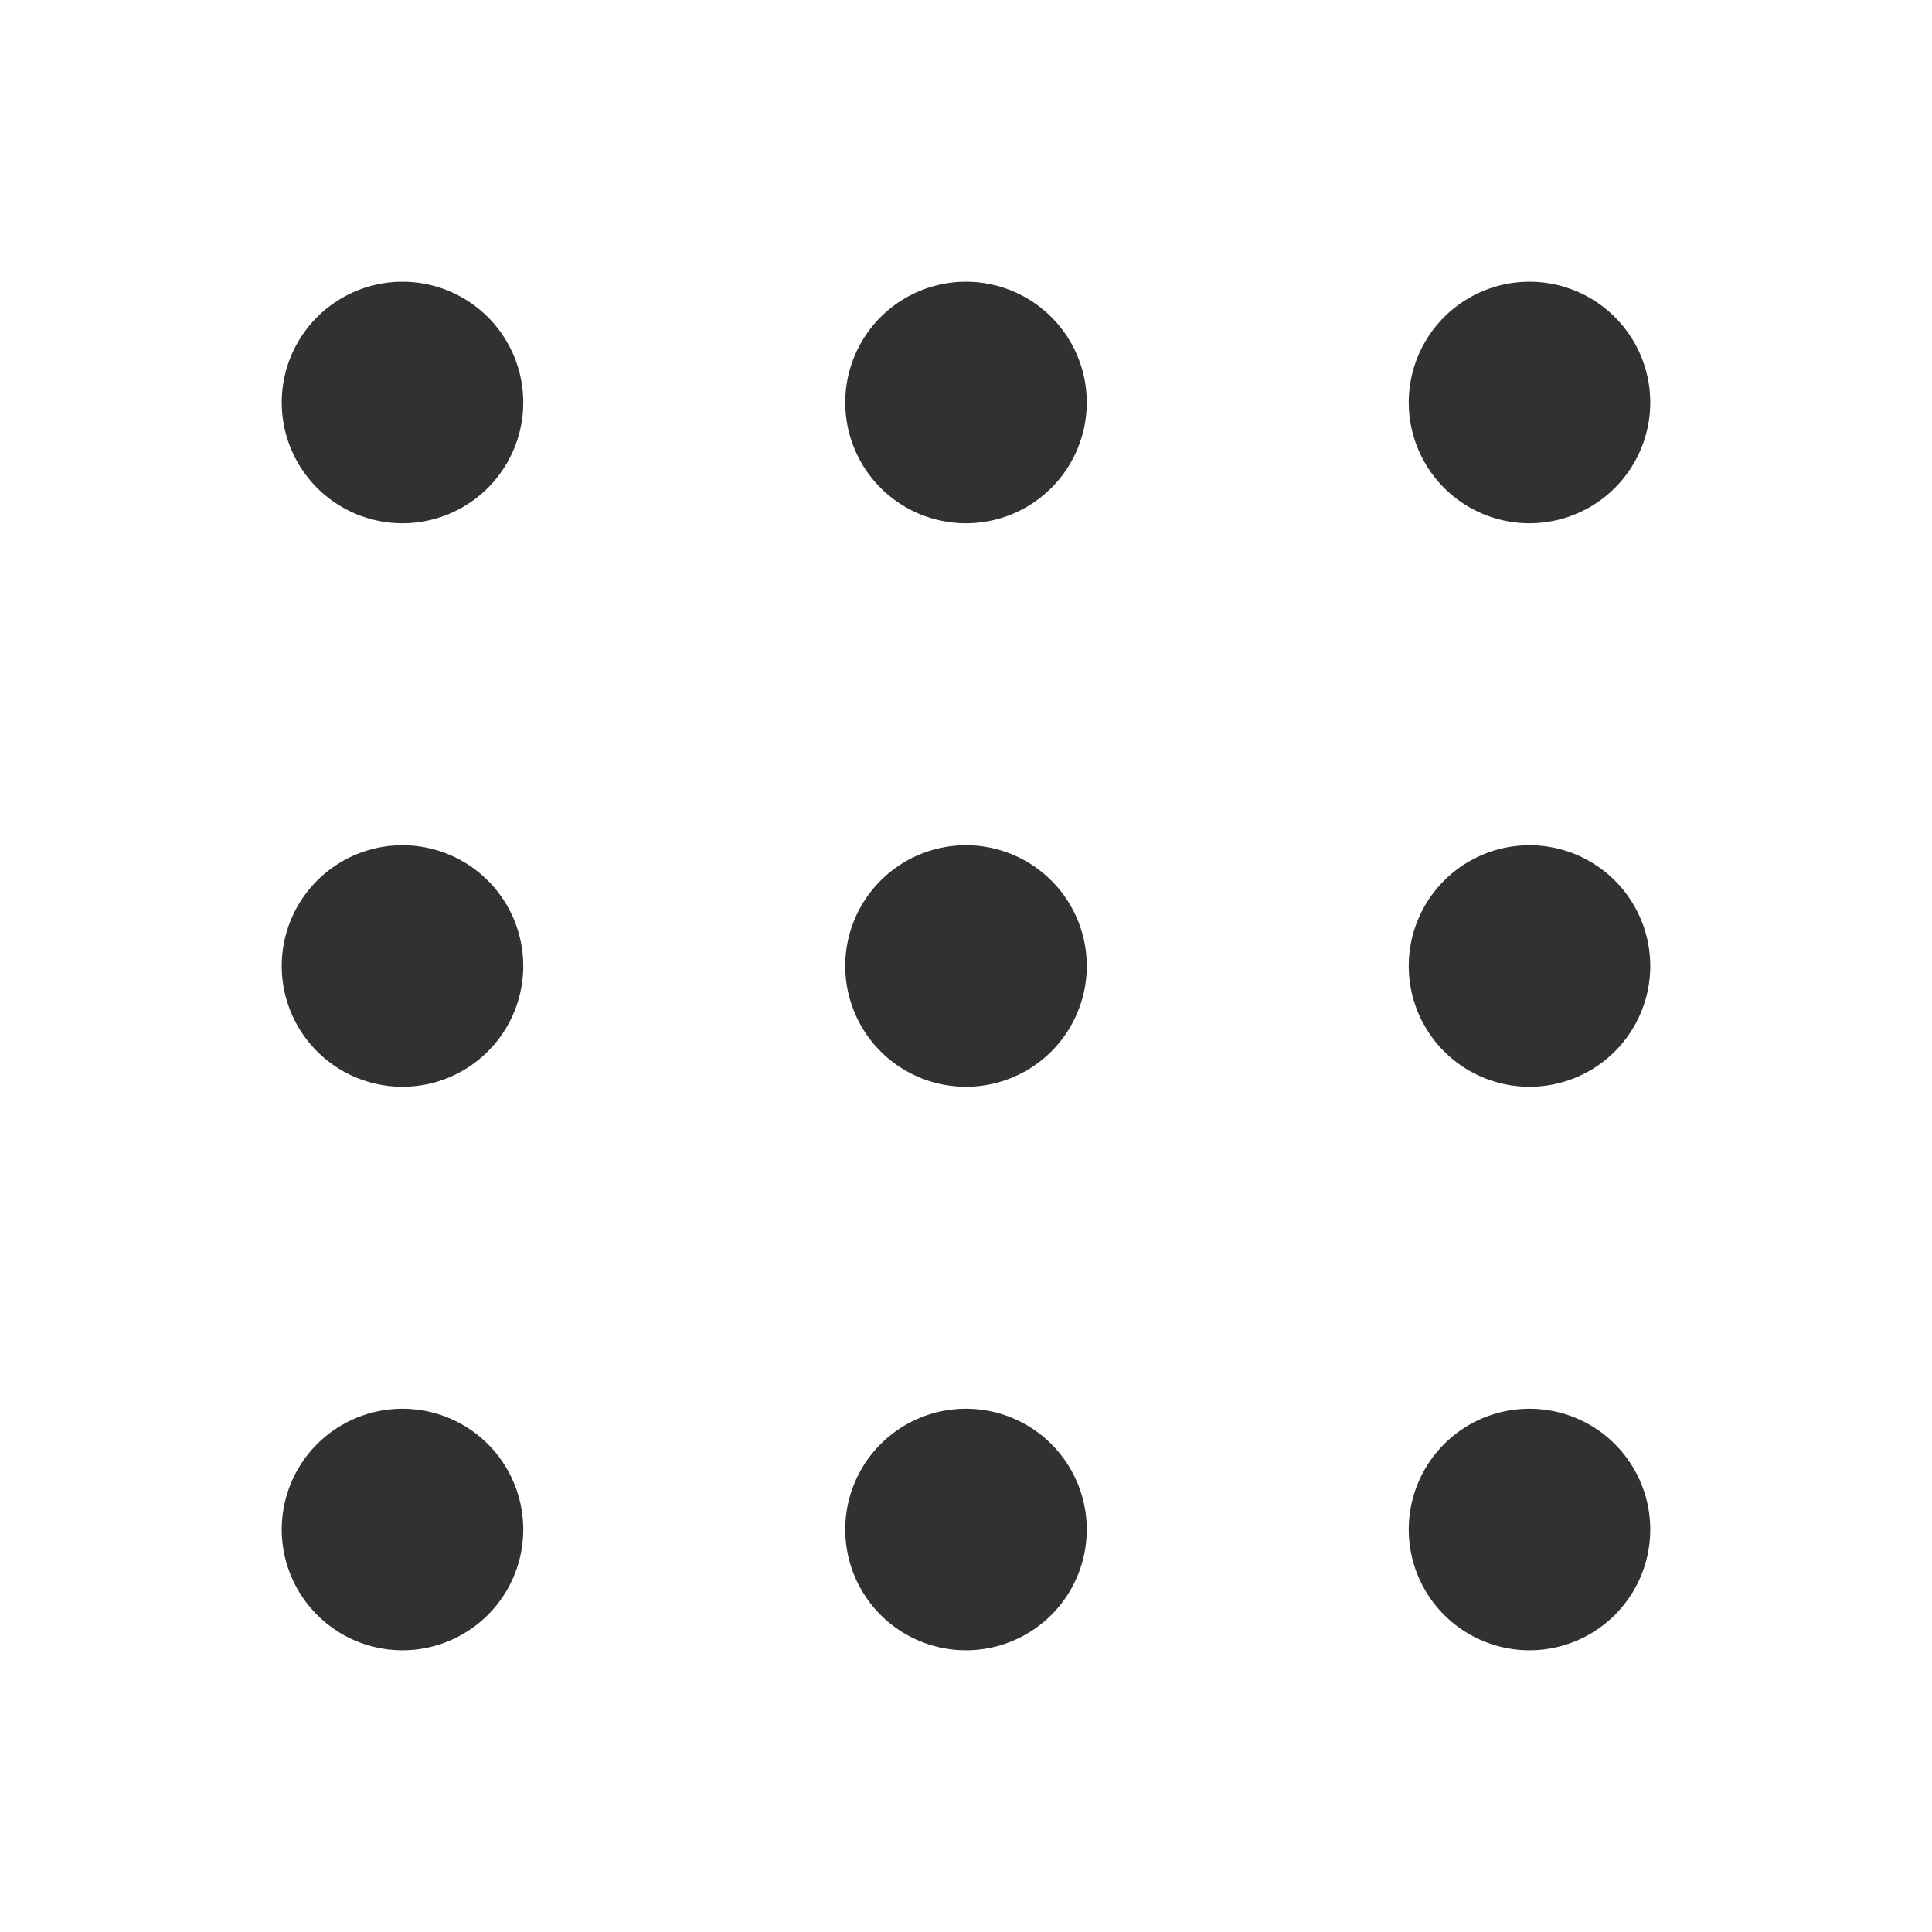<svg xmlns="http://www.w3.org/2000/svg" width="20" height="20" preserveAspectRatio="xMidYMid meet" viewBox="0 0 24 24"><g transform="rotate(-90 12 12)"><path fill="#303132" d="M12 17.5a1.5 1.5 0 1 1 0 3a1.5 1.5 0 0 1 0-3Zm7 0a1.5 1.5 0 1 1 0 3a1.5 1.5 0 0 1 0-3Zm-14 0a1.5 1.5 0 1 1 0 3a1.5 1.5 0 0 1 0-3Zm7-7a1.5 1.5 0 1 1 0 3a1.5 1.5 0 0 1 0-3Zm7 0a1.5 1.5 0 1 1 0 3a1.5 1.5 0 0 1 0-3Zm-14 0a1.5 1.5 0 1 1 0 3a1.5 1.5 0 0 1 0-3Zm7-7a1.5 1.5 0 1 1 0 3a1.5 1.5 0 0 1 0-3Zm7 0a1.5 1.5 0 1 1 0 3a1.5 1.5 0 0 1 0-3Zm-14 0a1.5 1.5 0 1 1 0 3a1.5 1.5 0 0 1 0-3Z"/></g></svg>